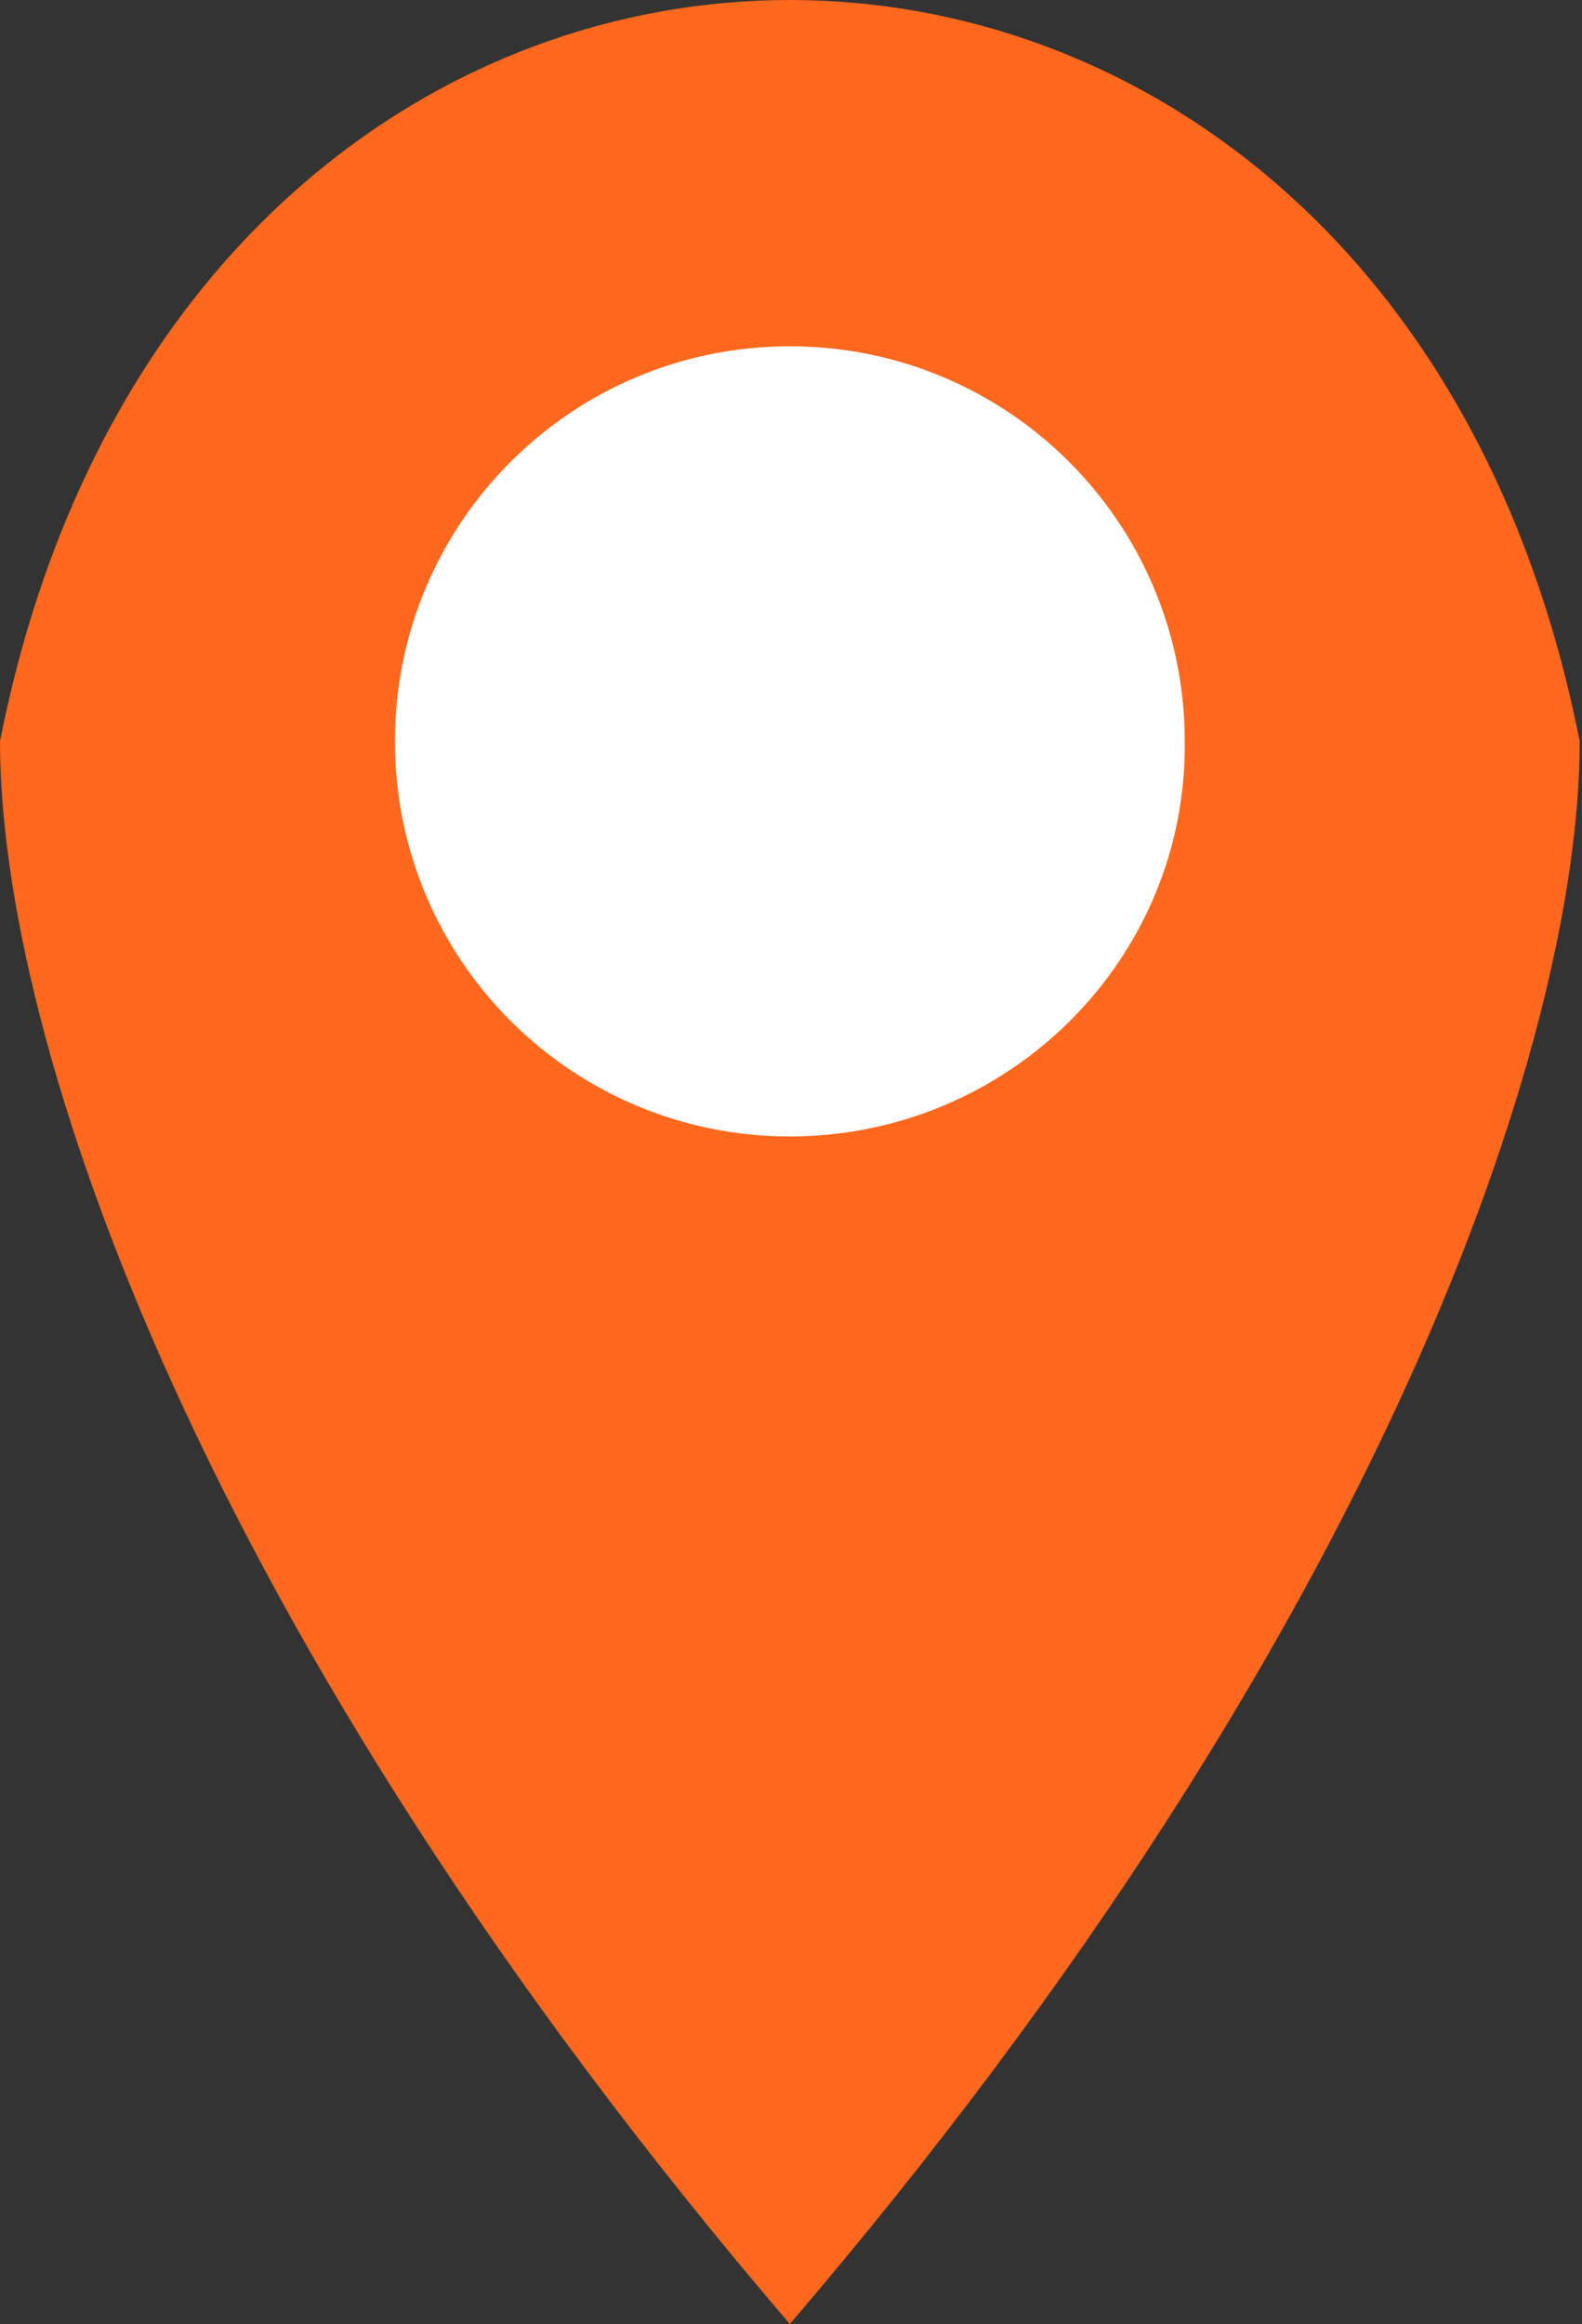 <?xml version="1.0" encoding="utf-8"?>
<!-- Generator: Adobe Illustrator 19.1.0, SVG Export Plug-In . SVG Version: 6.00 Build 0)  -->
<svg version="1.1" id="Layer_1" xmlns="http://www.w3.org/2000/svg" xmlns:xlink="http://www.w3.org/1999/xlink" x="0px" y="0px"
	 viewBox="-445 231 68.1 100" style="enable-background:new -445 231 68.1 100;" xml:space="preserve">
<rect x="-445" y="231" width="68.1" height="100" fill="#333333" stroke="none"/>
<style type="text/css">
	.st0{fill:#FFFFFF;}
	.st1{fill:#FF681D;}
</style>
<g>
	<polygon class="st0" points="-395.9,245 -410.2,239.6 -433.4,255 -430.9,274.9 -410.1,287.9 -389,268.4 	"/>
	<path class="st1" d="M-411,231c-14.9,0-29.8,10.6-34,31.9c0,12.8,8.5,38.3,34,68.1c25.5-29.8,34-55.3,34-68.1
		C-381.2,241.6-396.1,231-411,231z M-411,279.9c-9.4,0-17-7.6-17-17s7.6-17,17-17s17,7.6,17,17C-393.9,272.3-401.6,279.9-411,279.9z
		"/>
</g>
</svg>
